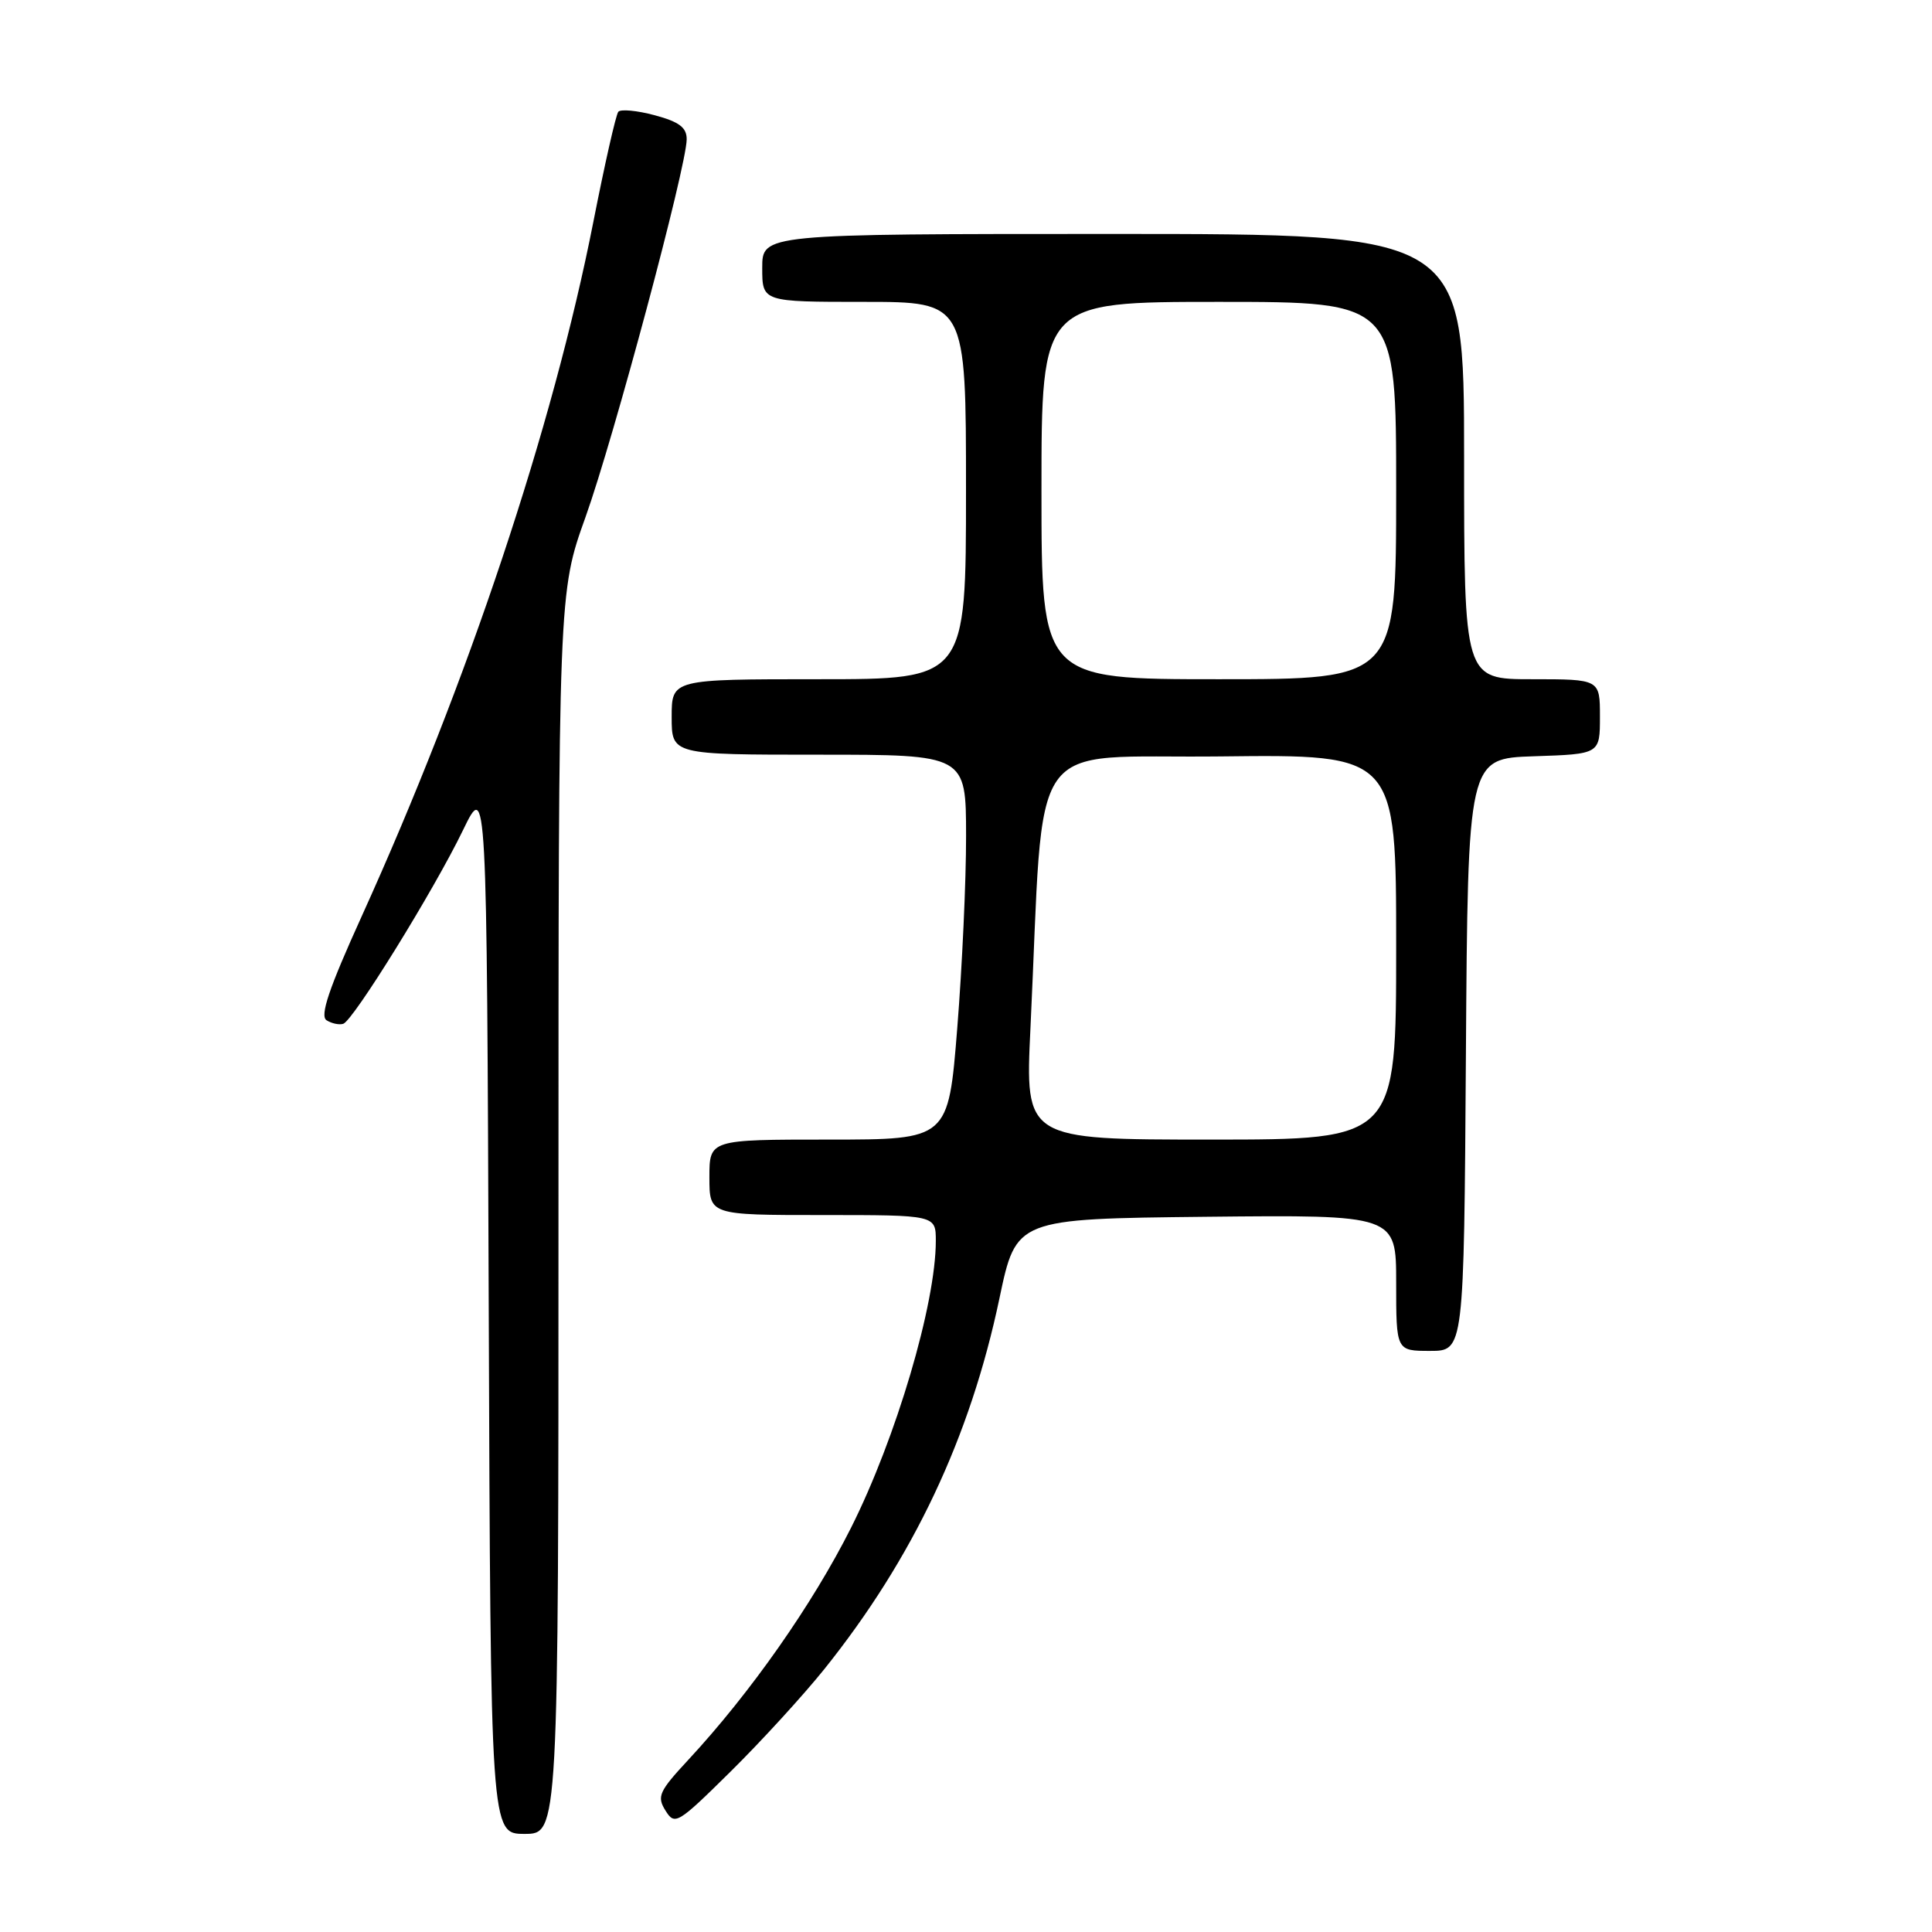<?xml version="1.0" encoding="UTF-8" standalone="no"?>
<!DOCTYPE svg PUBLIC "-//W3C//DTD SVG 1.1//EN" "http://www.w3.org/Graphics/SVG/1.1/DTD/svg11.dtd" >
<svg xmlns="http://www.w3.org/2000/svg" xmlns:xlink="http://www.w3.org/1999/xlink" version="1.1" viewBox="0 0 256 256">
 <g >
 <path fill="currentColor"
d=" M 74.00 160.75 C 74.00 78.50 74.00 78.50 77.59 68.50 C 81.31 58.10 90.98 22.03 90.99 18.46 C 91.00 16.90 90.00 16.14 86.75 15.27 C 84.41 14.64 82.24 14.44 81.93 14.81 C 81.61 15.19 80.13 21.74 78.63 29.36 C 73.27 56.60 62.01 90.37 47.91 121.45 C 43.57 131.01 42.36 134.61 43.27 135.19 C 43.95 135.62 44.94 135.83 45.48 135.66 C 46.81 135.23 57.49 117.98 61.35 110.00 C 64.50 103.50 64.50 103.50 64.76 173.25 C 65.01 243.00 65.01 243.00 69.51 243.00 C 74.00 243.00 74.00 243.00 74.00 160.75 Z  M 109.20 221.20 C 120.99 206.50 128.56 190.48 132.44 172.00 C 134.65 161.50 134.65 161.50 159.82 161.23 C 185.00 160.97 185.00 160.97 185.00 169.98 C 185.00 179.00 185.00 179.00 189.49 179.00 C 193.98 179.00 193.98 179.00 194.24 139.75 C 194.50 100.50 194.50 100.50 203.25 100.21 C 212.00 99.92 212.00 99.92 212.00 94.96 C 212.00 90.00 212.00 90.00 203.00 90.00 C 194.00 90.00 194.00 90.00 194.00 60.50 C 194.00 31.00 194.00 31.00 147.50 31.00 C 101.00 31.00 101.00 31.00 101.00 35.50 C 101.00 40.00 101.00 40.00 114.50 40.00 C 128.00 40.00 128.00 40.00 128.00 65.00 C 128.00 90.00 128.00 90.00 108.50 90.00 C 89.00 90.00 89.00 90.00 89.00 95.00 C 89.00 100.00 89.00 100.00 108.50 100.00 C 128.00 100.00 128.00 100.00 128.01 110.75 C 128.02 116.66 127.49 128.14 126.84 136.25 C 125.66 151.00 125.66 151.00 109.83 151.00 C 94.00 151.00 94.00 151.00 94.00 156.00 C 94.00 161.00 94.00 161.00 109.00 161.00 C 124.00 161.00 124.00 161.00 124.00 164.43 C 124.00 172.76 118.74 190.55 112.77 202.43 C 107.67 212.58 99.45 224.30 91.22 233.17 C 87.32 237.37 87.01 238.04 88.18 239.91 C 89.42 241.90 89.77 241.69 96.81 234.74 C 100.84 230.76 106.42 224.66 109.20 221.20 Z  M 136.54 136.25 C 138.44 96.48 135.60 100.53 161.75 100.23 C 185.00 99.96 185.00 99.96 185.00 125.48 C 185.00 151.00 185.00 151.00 160.42 151.00 C 135.83 151.00 135.83 151.00 136.54 136.25 Z  M 138.00 65.00 C 138.00 40.00 138.00 40.00 161.50 40.00 C 185.00 40.00 185.00 40.00 185.00 65.00 C 185.00 90.00 185.00 90.00 161.50 90.00 C 138.00 90.00 138.00 90.00 138.00 65.00 Z "/>
</g>
</svg>